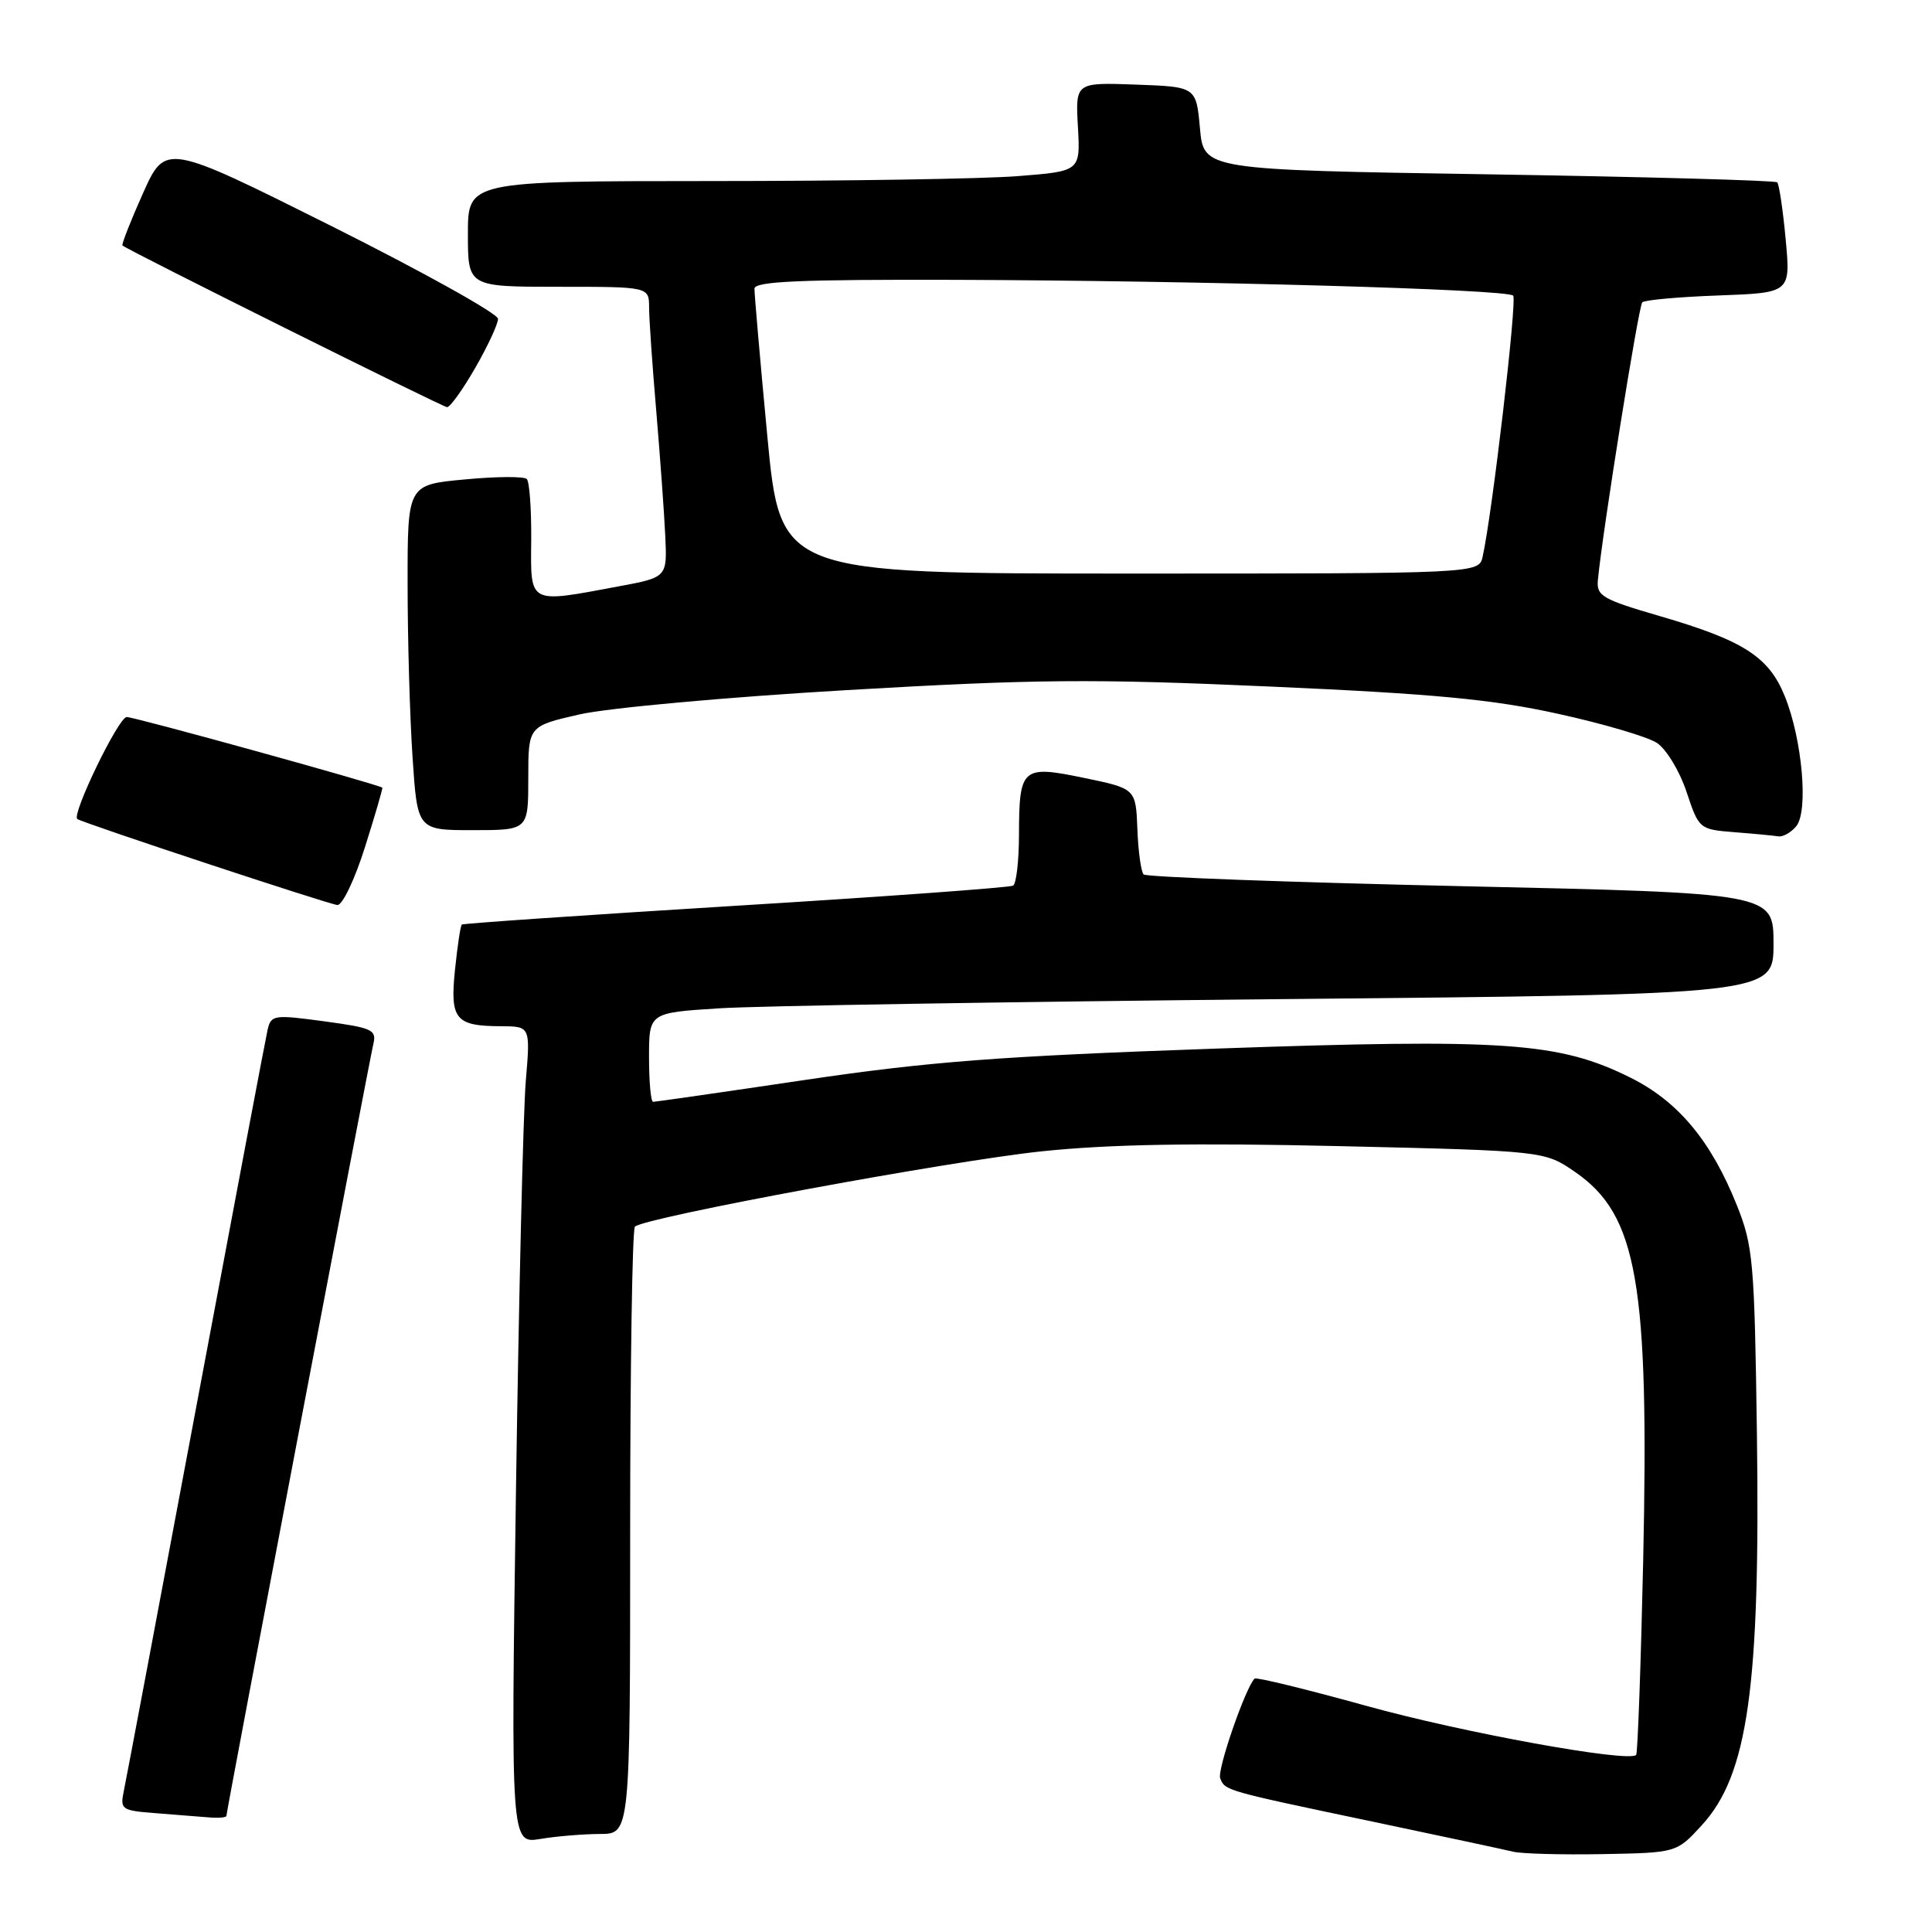 <?xml version="1.0" encoding="UTF-8" standalone="no"?>
<!DOCTYPE svg PUBLIC "-//W3C//DTD SVG 1.1//EN" "http://www.w3.org/Graphics/SVG/1.1/DTD/svg11.dtd" >
<svg xmlns="http://www.w3.org/2000/svg" xmlns:xlink="http://www.w3.org/1999/xlink" version="1.1" viewBox="0 0 256 256">
 <g >
 <path fill="currentColor"
d=" M 225.51 241.84 C 231.62 235.17 233.26 223.49 232.80 189.96 C 232.48 167.16 232.30 165.11 230.15 159.72 C 226.72 151.15 222.35 145.92 216.00 142.77 C 206.54 138.09 199.49 137.60 161.00 138.95 C 132.48 139.95 123.09 140.67 106.79 143.08 C 95.96 144.69 86.84 146.00 86.54 146.00 C 86.24 146.00 86.00 143.34 86.00 140.10 C 86.00 134.20 86.00 134.20 95.25 133.61 C 100.34 133.28 133.86 132.74 169.75 132.39 C 235.00 131.77 235.00 131.77 235.00 125.06 C 235.00 118.34 235.00 118.34 193.58 117.42 C 170.80 116.91 151.88 116.21 151.54 115.87 C 151.20 115.53 150.82 112.83 150.71 109.88 C 150.50 104.50 150.50 104.50 143.66 103.08 C 135.40 101.37 135.04 101.68 135.02 110.69 C 135.01 114.10 134.66 117.09 134.25 117.35 C 133.83 117.60 117.29 118.81 97.50 120.02 C 77.70 121.24 61.36 122.36 61.19 122.51 C 61.02 122.66 60.61 125.36 60.29 128.49 C 59.61 135.07 60.33 135.96 66.39 135.98 C 70.28 136.00 70.28 136.00 69.67 143.25 C 69.33 147.24 68.75 171.61 68.37 197.41 C 67.69 244.31 67.69 244.31 71.60 243.67 C 73.74 243.31 77.30 243.02 79.50 243.01 C 83.50 243.00 83.50 243.00 83.50 203.08 C 83.50 181.13 83.78 162.88 84.13 162.54 C 85.34 161.33 125.63 153.87 138.00 152.56 C 146.96 151.62 158.17 151.42 177.59 151.87 C 204.67 152.50 204.67 152.50 208.76 155.33 C 216.96 161.02 218.53 170.03 217.73 206.83 C 217.42 220.76 217.00 232.33 216.80 232.54 C 215.76 233.57 193.79 229.58 181.07 226.04 C 173.13 223.84 166.46 222.21 166.24 222.42 C 165.02 223.65 161.26 234.52 161.68 235.62 C 162.32 237.27 162.24 237.25 182.00 241.40 C 191.07 243.31 199.40 245.09 200.50 245.36 C 201.60 245.63 206.92 245.78 212.33 245.68 C 222.16 245.50 222.16 245.50 225.51 241.84 Z  M 30.00 240.61 C 30.00 240.00 48.90 140.74 49.46 138.39 C 49.93 136.45 49.38 136.20 42.96 135.33 C 36.30 134.43 35.92 134.48 35.46 136.44 C 35.20 137.57 30.94 160.10 25.99 186.50 C 21.04 212.90 16.74 235.71 16.43 237.19 C 15.89 239.79 16.04 239.90 20.68 240.26 C 23.33 240.47 26.51 240.72 27.75 240.82 C 28.99 240.92 30.00 240.83 30.00 240.61 Z  M 48.36 112.25 C 49.71 107.99 50.74 104.44 50.66 104.37 C 50.11 103.93 17.83 95.00 16.79 95.01 C 15.71 95.01 9.47 107.91 10.24 108.52 C 10.87 109.02 43.63 119.85 44.71 119.92 C 45.37 119.96 47.02 116.51 48.36 112.25 Z  M 238.01 109.48 C 239.65 107.51 238.81 97.99 236.50 92.27 C 234.39 87.03 231.03 84.87 219.98 81.65 C 212.29 79.41 211.52 78.96 211.73 76.84 C 212.34 70.43 217.12 40.55 217.61 40.06 C 217.91 39.75 222.46 39.34 227.72 39.15 C 237.27 38.80 237.27 38.80 236.61 31.71 C 236.25 27.81 235.74 24.41 235.49 24.16 C 235.24 23.91 218.04 23.43 197.27 23.10 C 159.50 22.50 159.50 22.50 159.00 17.00 C 158.50 11.50 158.50 11.50 150.50 11.21 C 142.50 10.92 142.50 10.92 142.83 16.81 C 143.16 22.69 143.16 22.69 134.83 23.34 C 130.25 23.70 111.99 23.99 94.25 23.99 C 62.00 24.00 62.00 24.00 62.00 31.00 C 62.00 38.00 62.00 38.00 74.00 38.00 C 86.00 38.00 86.00 38.00 86.01 40.75 C 86.01 42.26 86.44 48.45 86.96 54.50 C 87.47 60.55 88.01 67.97 88.15 71.00 C 88.41 76.50 88.41 76.50 81.95 77.70 C 69.93 79.95 70.31 80.15 70.39 71.56 C 70.42 67.47 70.16 63.83 69.80 63.47 C 69.44 63.11 65.74 63.13 61.57 63.53 C 54.00 64.23 54.00 64.23 54.01 77.37 C 54.01 84.59 54.30 94.89 54.66 100.25 C 55.30 110.00 55.30 110.00 62.65 110.00 C 70.00 110.00 70.00 110.00 70.00 103.11 C 70.00 96.22 70.00 96.22 76.75 94.67 C 80.50 93.81 96.29 92.37 112.26 91.44 C 137.16 89.99 144.70 89.92 168.26 90.97 C 189.98 91.93 197.71 92.66 206.39 94.57 C 212.38 95.88 218.30 97.62 219.55 98.44 C 220.79 99.26 222.56 102.17 223.47 104.91 C 225.11 109.85 225.17 109.90 229.81 110.27 C 232.39 110.47 235.01 110.72 235.63 110.82 C 236.25 110.92 237.32 110.32 238.01 109.48 Z  M 62.97 48.75 C 64.63 45.86 65.99 42.94 65.99 42.25 C 66.00 41.57 56.09 36.05 43.97 29.98 C 21.93 18.96 21.93 18.96 18.94 25.62 C 17.30 29.29 16.08 32.40 16.23 32.53 C 16.92 33.15 58.59 53.90 59.23 53.95 C 59.63 53.98 61.31 51.64 62.97 48.75 Z  M 101.67 57.75 C 100.72 47.71 99.96 38.94 99.97 38.25 C 99.99 37.28 105.98 37.02 126.75 37.08 C 159.12 37.19 199.67 38.33 200.50 39.17 C 201.05 39.71 197.73 68.07 196.46 73.75 C 195.96 76.00 195.96 76.00 149.68 76.00 C 103.40 76.00 103.40 76.00 101.67 57.75 Z "/>
</g>
</svg>
